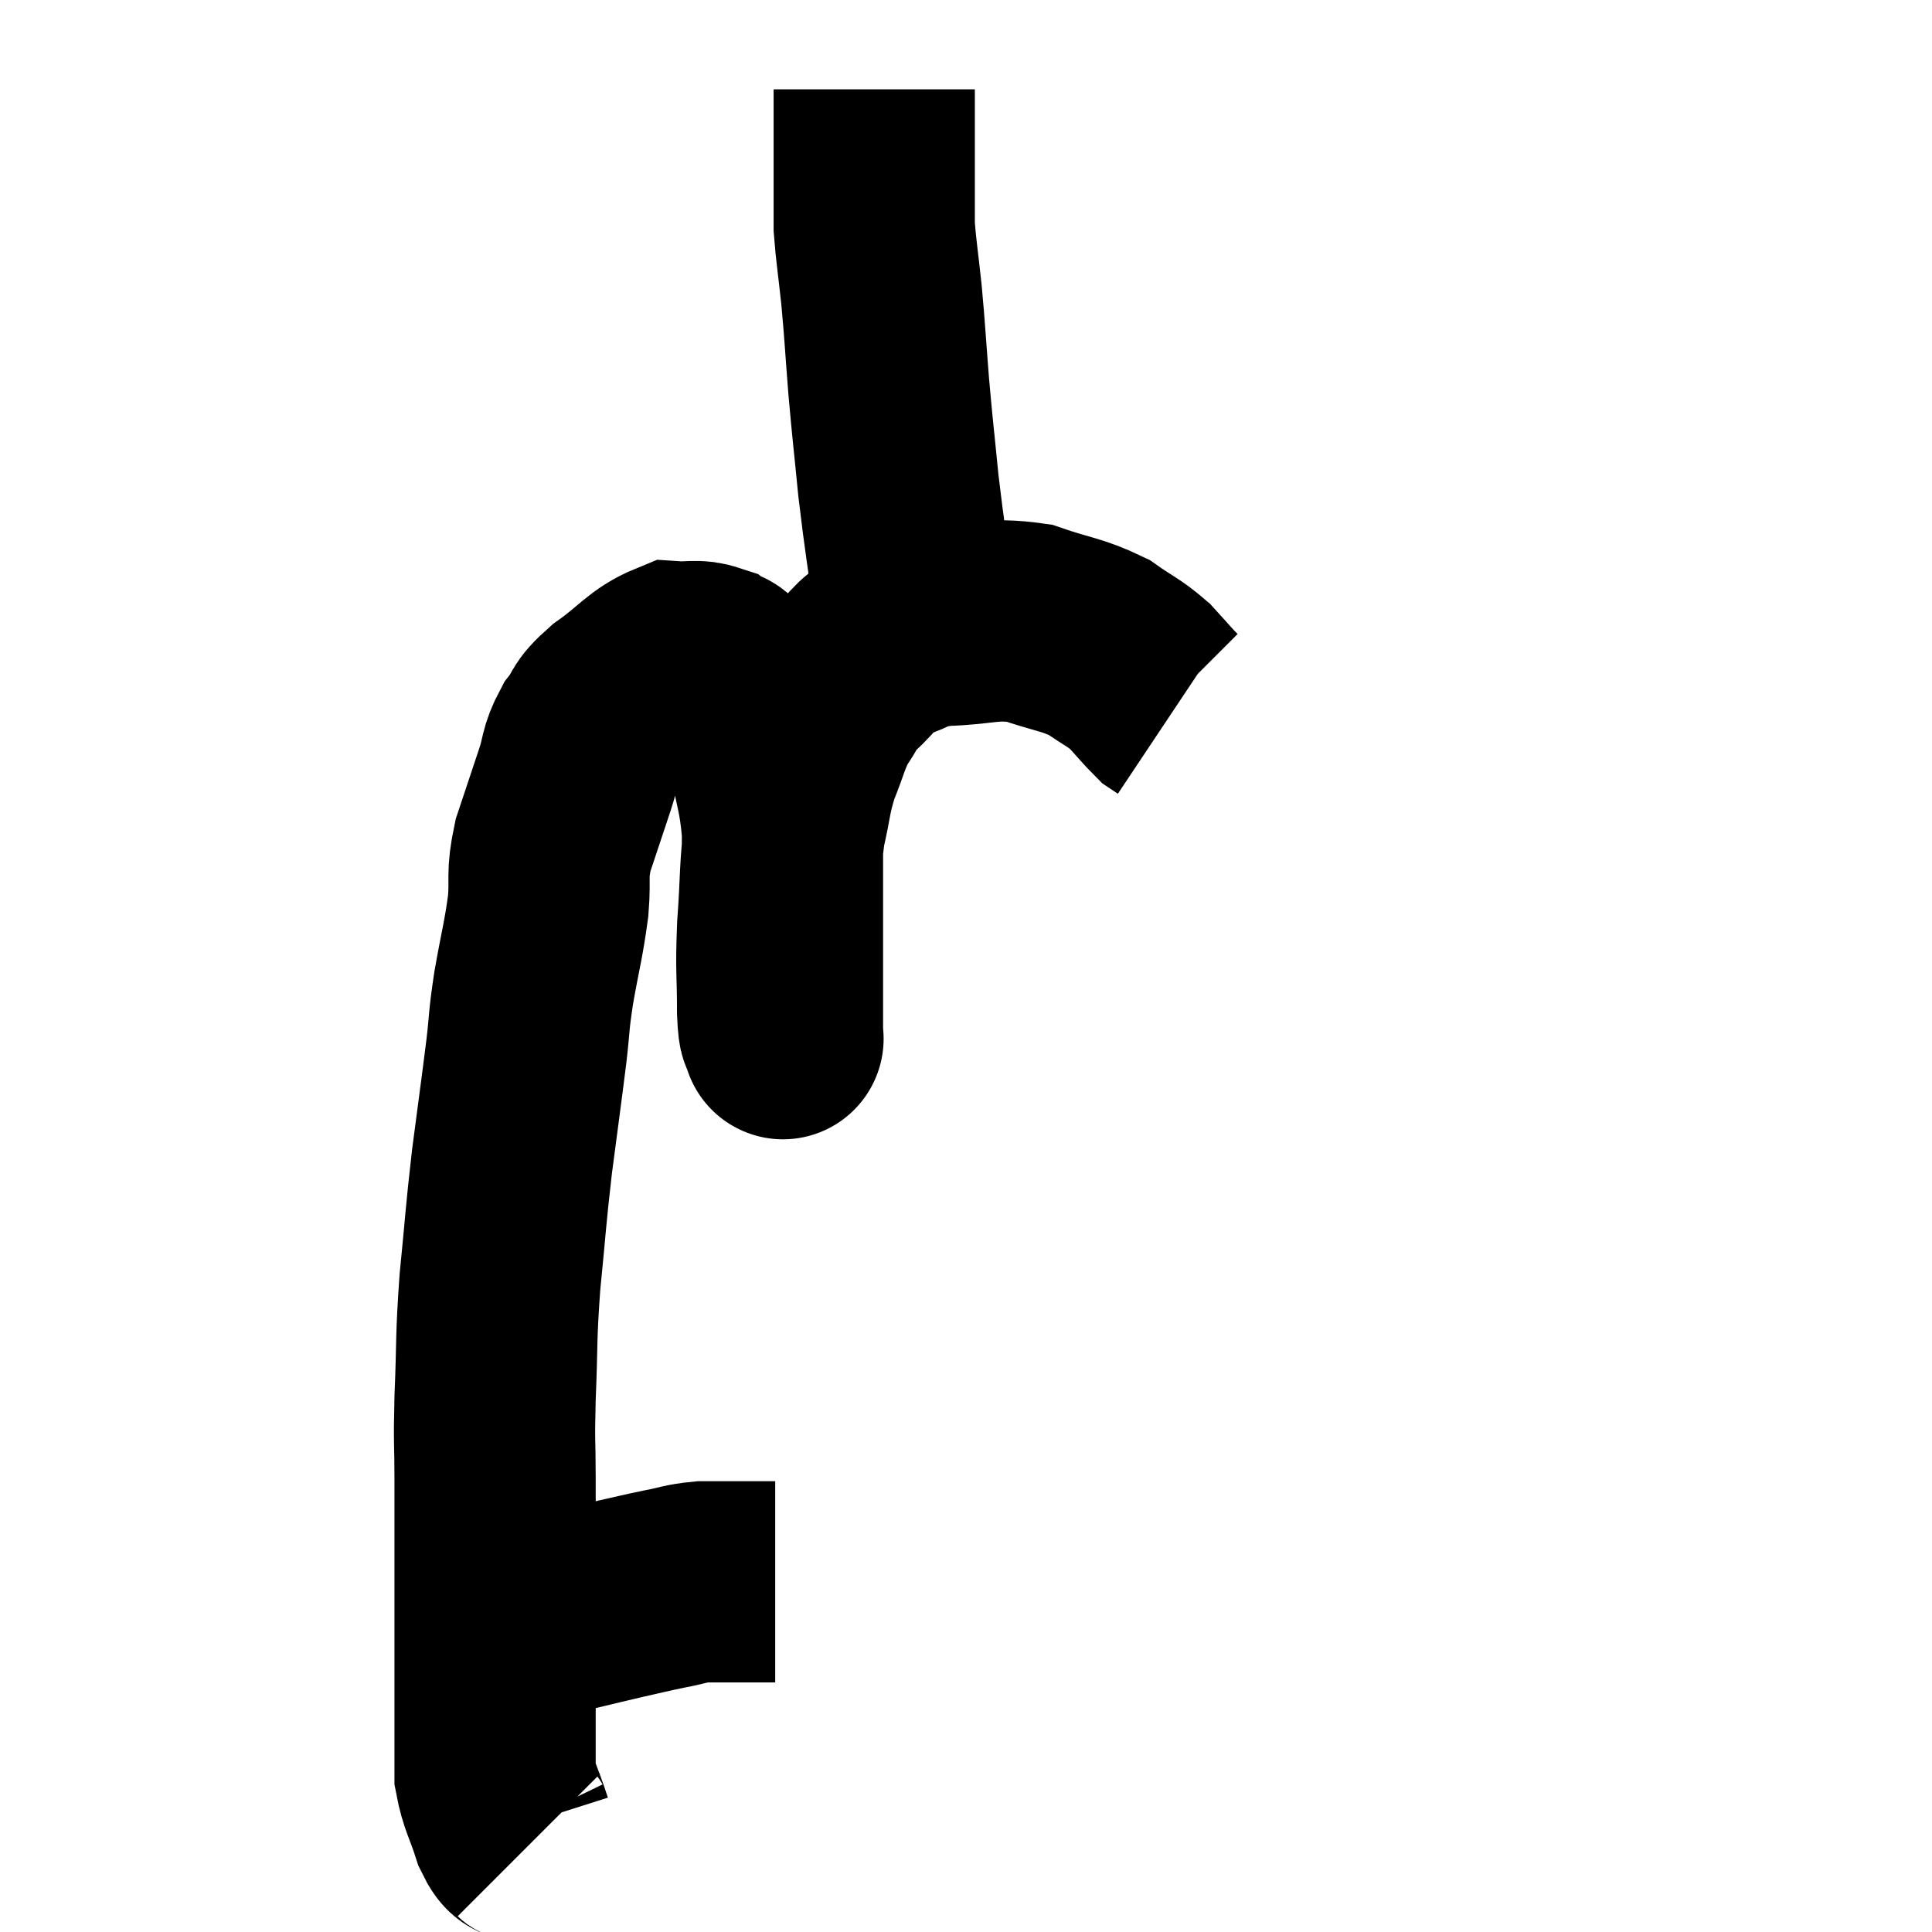 <svg width="48" height="48" viewBox="0 0 48 48" xmlns="http://www.w3.org/2000/svg"><path d="M 12.3 40.32 C 12.69 40.26, 12.615 40.275, 13.08 40.2 C 13.62 40.11, 13.575 40.14, 14.16 40.02 C 14.79 39.87, 14.835 39.855, 15.42 39.72 C 15.96 39.6, 15.99 39.585, 16.5 39.48 C 16.98 39.39, 16.995 39.345, 17.46 39.3 C 17.91 39.3, 18.06 39.3, 18.36 39.3 C 18.51 39.3, 18.465 39.3, 18.66 39.3 C 18.9 39.3, 18.99 39.3, 19.14 39.3 L 19.26 39.3" fill="none" stroke="black" stroke-width="5"></path><path d="M 13.14 45.84 C 12.93 45.63, 12.93 45.855, 12.72 45.42 C 12.51 44.76, 12.405 44.655, 12.3 44.1 C 12.3 43.65, 12.3 43.815, 12.3 43.2 C 12.3 42.42, 12.3 42.33, 12.3 41.64 C 12.3 41.04, 12.3 41.13, 12.3 40.44 C 12.3 39.66, 12.3 39.81, 12.3 38.88 C 12.3 37.8, 12.3 37.755, 12.3 36.72 C 12.3 35.73, 12.27 35.955, 12.3 34.74 C 12.36 33.3, 12.315 33.33, 12.42 31.86 C 12.57 30.36, 12.555 30.3, 12.72 28.86 C 12.9 27.48, 12.945 27.18, 13.08 26.1 C 13.17 25.32, 13.125 25.44, 13.26 24.54 C 13.44 23.52, 13.5 23.385, 13.62 22.5 C 13.68 21.75, 13.575 21.78, 13.74 21 C 14.01 20.19, 14.055 20.055, 14.28 19.38 C 14.46 18.84, 14.385 18.78, 14.64 18.3 C 14.97 17.88, 14.775 17.925, 15.3 17.46 C 16.02 16.95, 16.155 16.68, 16.74 16.44 C 17.19 16.47, 17.28 16.38, 17.64 16.5 C 17.91 16.71, 17.82 16.41, 18.18 16.92 C 18.63 17.73, 18.765 17.61, 19.08 18.54 C 19.26 19.59, 19.35 19.635, 19.44 20.64 C 19.44 21.6, 19.44 21.6, 19.44 22.56 C 19.44 23.52, 19.44 23.715, 19.44 24.48 C 19.44 25.05, 19.44 25.305, 19.44 25.62 C 19.44 25.68, 19.44 25.71, 19.44 25.74 C 19.44 25.74, 19.47 25.89, 19.44 25.74 C 19.38 25.44, 19.35 25.815, 19.32 25.14 C 19.32 24.09, 19.275 24.18, 19.32 23.04 C 19.41 21.81, 19.365 21.585, 19.5 20.58 C 19.68 19.8, 19.635 19.74, 19.86 19.02 C 20.13 18.36, 20.115 18.24, 20.4 17.7 C 20.7 17.28, 20.595 17.295, 21 16.86 C 21.51 16.41, 21.42 16.29, 22.02 15.96 C 22.71 15.75, 22.515 15.66, 23.4 15.54 C 24.48 15.51, 24.585 15.345, 25.56 15.48 C 26.43 15.78, 26.61 15.75, 27.3 16.08 C 27.81 16.44, 27.9 16.44, 28.32 16.8 C 28.65 17.16, 28.77 17.31, 28.98 17.52 L 29.16 17.64" fill="none" stroke="black" stroke-width="5"></path><path d="M 22.74 15.18 C 22.53 13.62, 22.485 13.455, 22.32 12.06 C 22.2 10.83, 22.185 10.785, 22.08 9.6 C 21.99 8.46, 21.99 8.31, 21.9 7.32 C 21.81 6.48, 21.765 6.225, 21.72 5.64 C 21.72 5.31, 21.72 5.37, 21.72 4.98 C 21.72 4.53, 21.72 4.5, 21.72 4.08 C 21.72 3.69, 21.72 3.69, 21.72 3.3 C 21.72 2.91, 21.72 2.745, 21.72 2.52 C 21.72 2.46, 21.72 2.43, 21.72 2.4 C 21.72 2.4, 21.72 2.4, 21.72 2.4 C 21.72 2.4, 21.72 2.4, 21.72 2.4 C 21.72 2.4, 21.72 2.4, 21.72 2.4 C 21.72 2.4, 21.72 2.445, 21.72 2.4 L 21.72 2.22" fill="none" stroke="black" stroke-width="5"></path></svg>